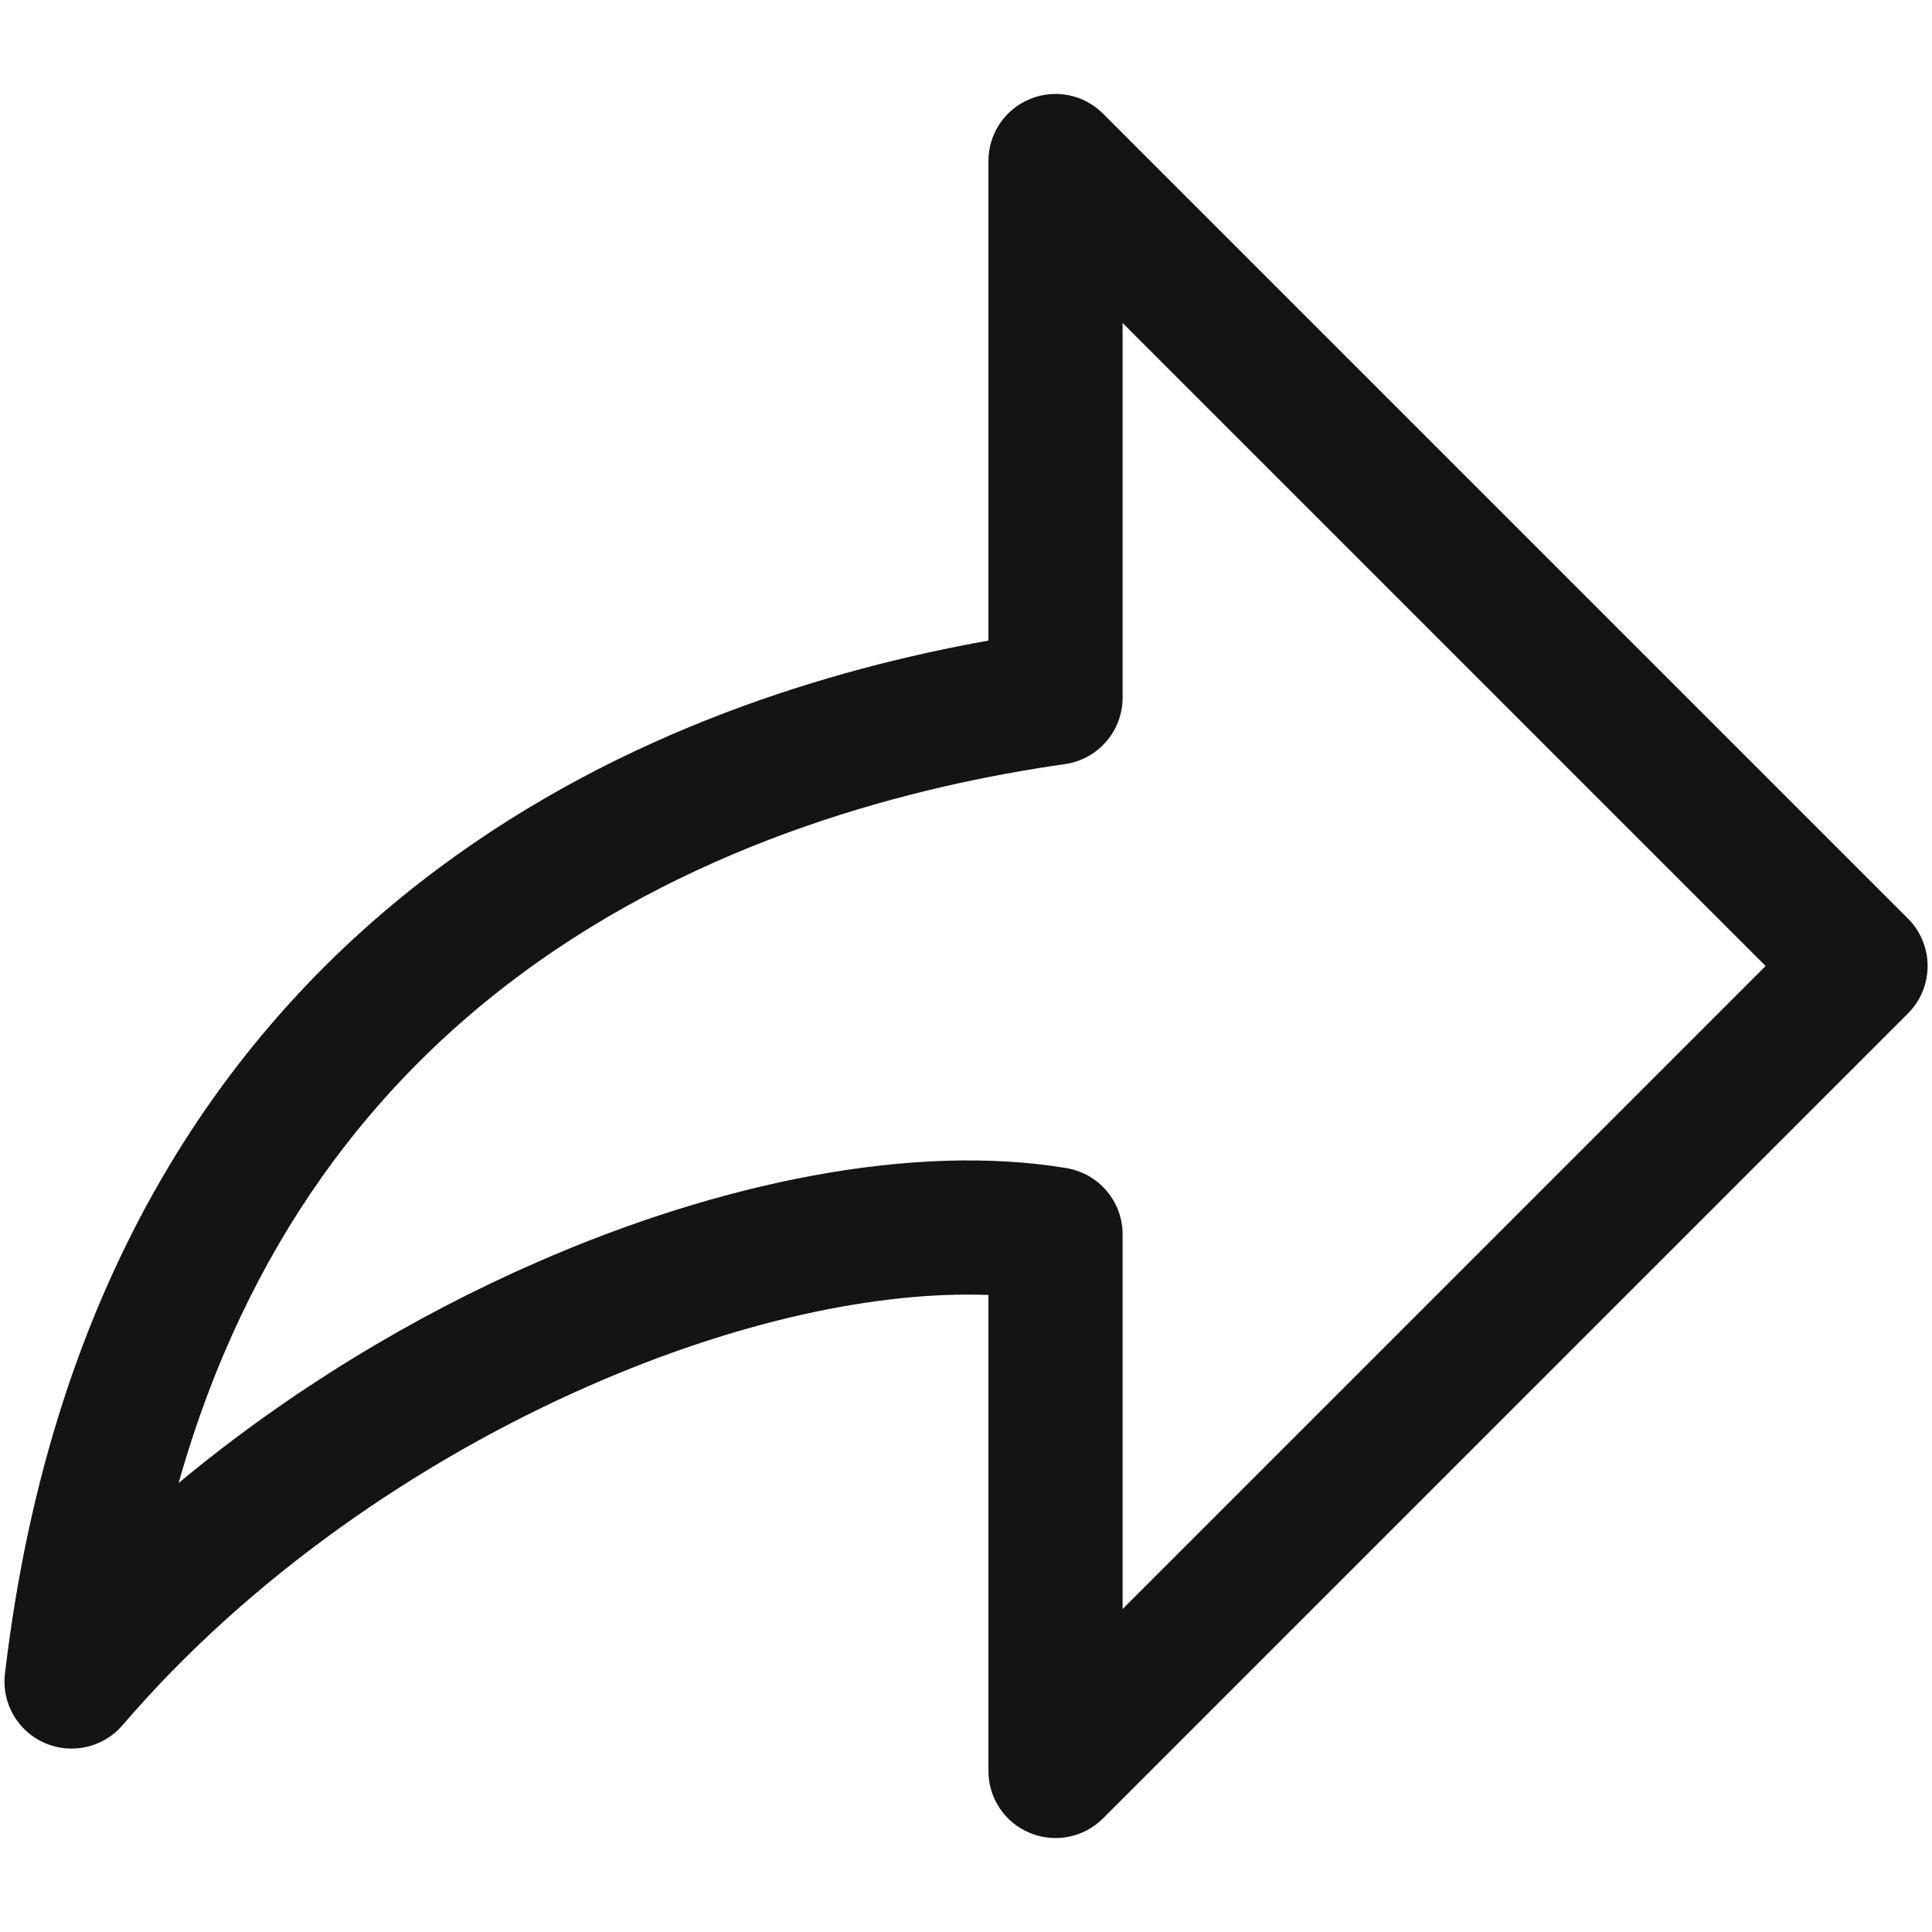 <svg width="18" height="18" viewBox="0 0 18 18" fill="none" xmlns="http://www.w3.org/2000/svg">
<path fill-rule="evenodd" clip-rule="evenodd" d="M9.595 0.923C9.828 0.826 10.097 0.879 10.276 1.058L17.776 8.558C18.02 8.802 18.02 9.198 17.776 9.442L10.276 16.942C10.097 17.121 9.828 17.174 9.595 17.077C9.361 16.981 9.209 16.753 9.209 16.5V12.065C8.178 12.026 6.864 12.309 5.501 12.906C3.908 13.603 2.322 14.696 1.142 16.073C0.963 16.282 0.668 16.349 0.416 16.239C0.164 16.129 0.014 15.867 0.046 15.594C0.483 11.881 2.135 9.538 4.096 8.082C5.817 6.803 7.742 6.231 9.209 5.968V1.5C9.209 1.247 9.361 1.019 9.595 0.923ZM10.459 3.009V6.5C10.459 6.811 10.23 7.075 9.922 7.119C8.516 7.32 6.548 7.818 4.842 9.085C3.505 10.078 2.302 11.562 1.664 13.817C2.695 12.959 3.849 12.264 5 11.761C6.727 11.005 8.522 10.648 9.936 10.883C10.238 10.934 10.459 11.194 10.459 11.5V14.991L16.45 9L10.459 3.009Z" fill="#141414"/>
</svg>
